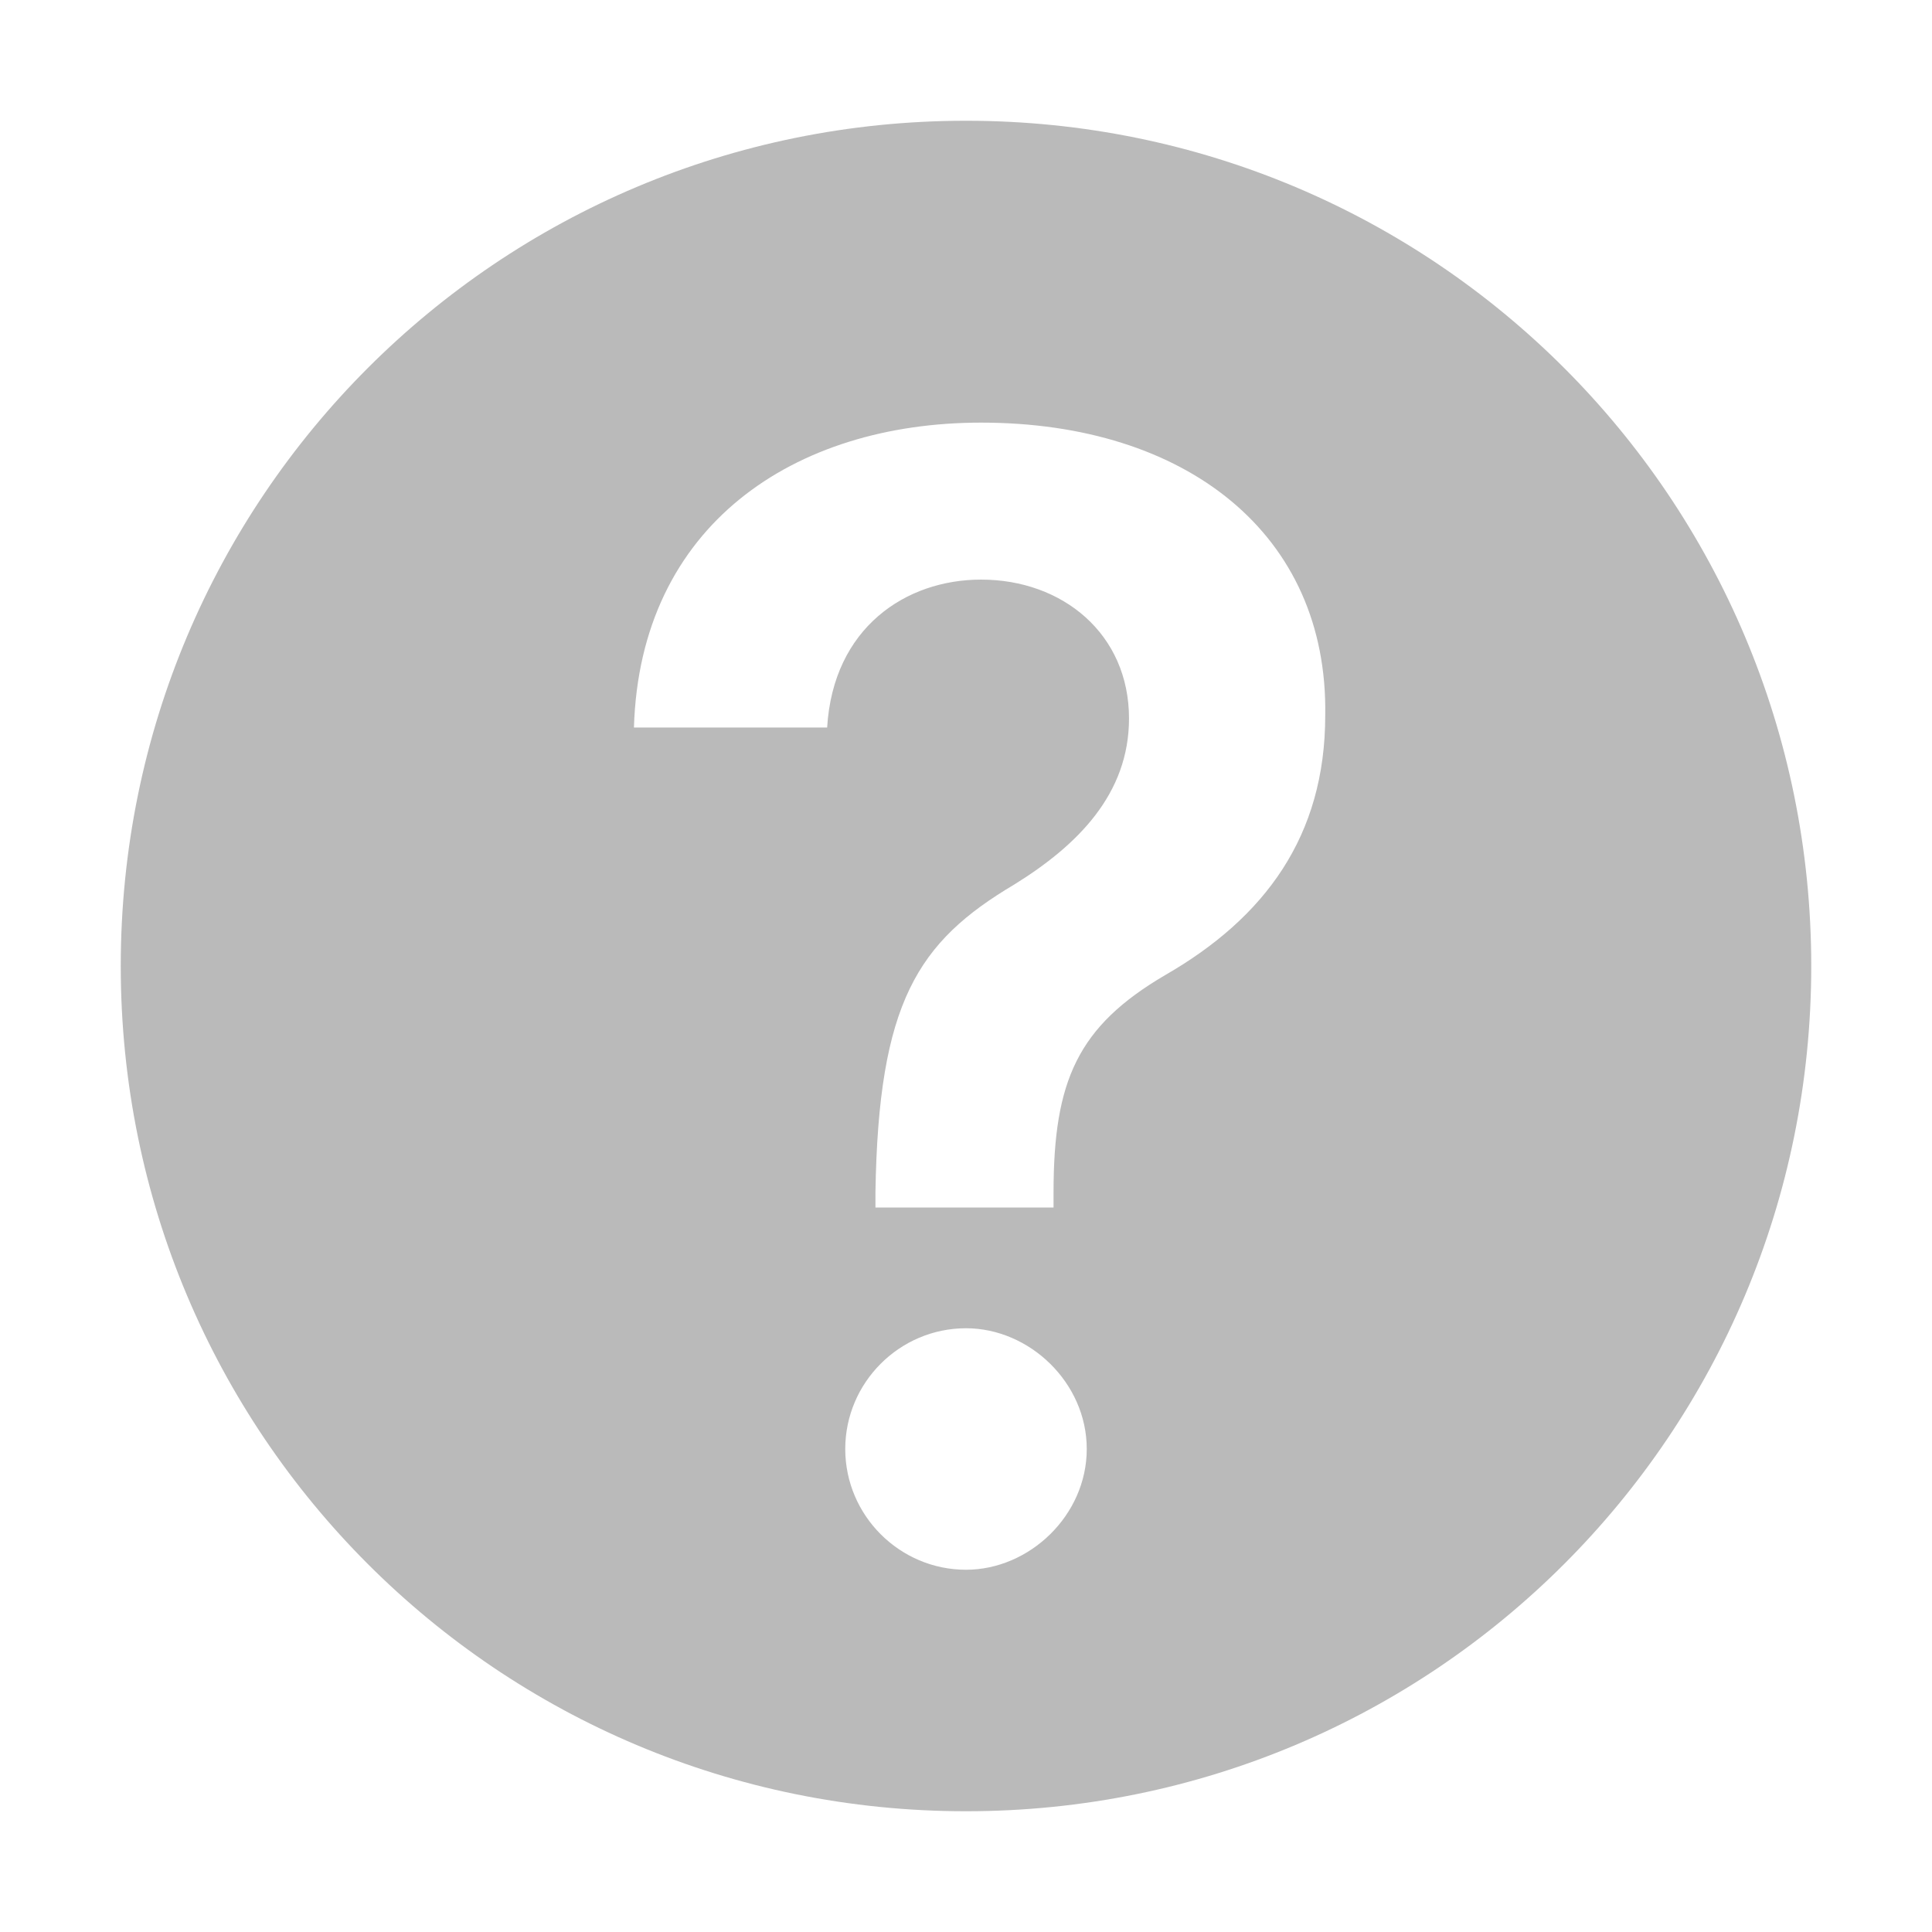 <?xml version="1.0" encoding="utf-8"?>
<!-- Generator: Adobe Illustrator 25.4.1, SVG Export Plug-In . SVG Version: 6.00 Build 0)  -->
<svg version="1.1" id="Layer_1" xmlns="http://www.w3.org/2000/svg" xmlns:xlink="http://www.w3.org/1999/xlink" x="0px" y="0px"
	 viewBox="0 0 64 64" style="enable-background:new 0 0 64 64;" xml:space="preserve">
<style type="text/css">
	.st0{fill-rule:evenodd;clip-rule:evenodd;}
</style>
<path id="path-1_00000080193648215132417360000008927241120540969649_" class="st0" d="M32,4c15.5,0,28,12.5,28,28S47.5,60,32,60
	S4,47.5,4,32S16.5,4,32,4z M32,44c-2.2,0-4,1.8-4,4c0,2.2,1.8,4,4,4c2.1,0,4-1.8,4-4C36,45.8,34.1,44,32,44z M32.5,14
	c-6.2,0-11.3,3.4-11.5,10.1h6.4c0.2-3.3,2.6-4.9,5.1-4.9c2.7,0,4.9,1.8,4.9,4.6c0,2.5-1.7,4.2-3.8,5.5c-3.2,1.9-4.5,3.9-4.6,10.2V40
	h5.9v-0.5c0-3.7,0.8-5.5,3.7-7.2c3.3-1.9,5.3-4.6,5.3-8.6C44,17.7,39.3,14,32.5,14z" fill="#BABABA"/>
</svg>
